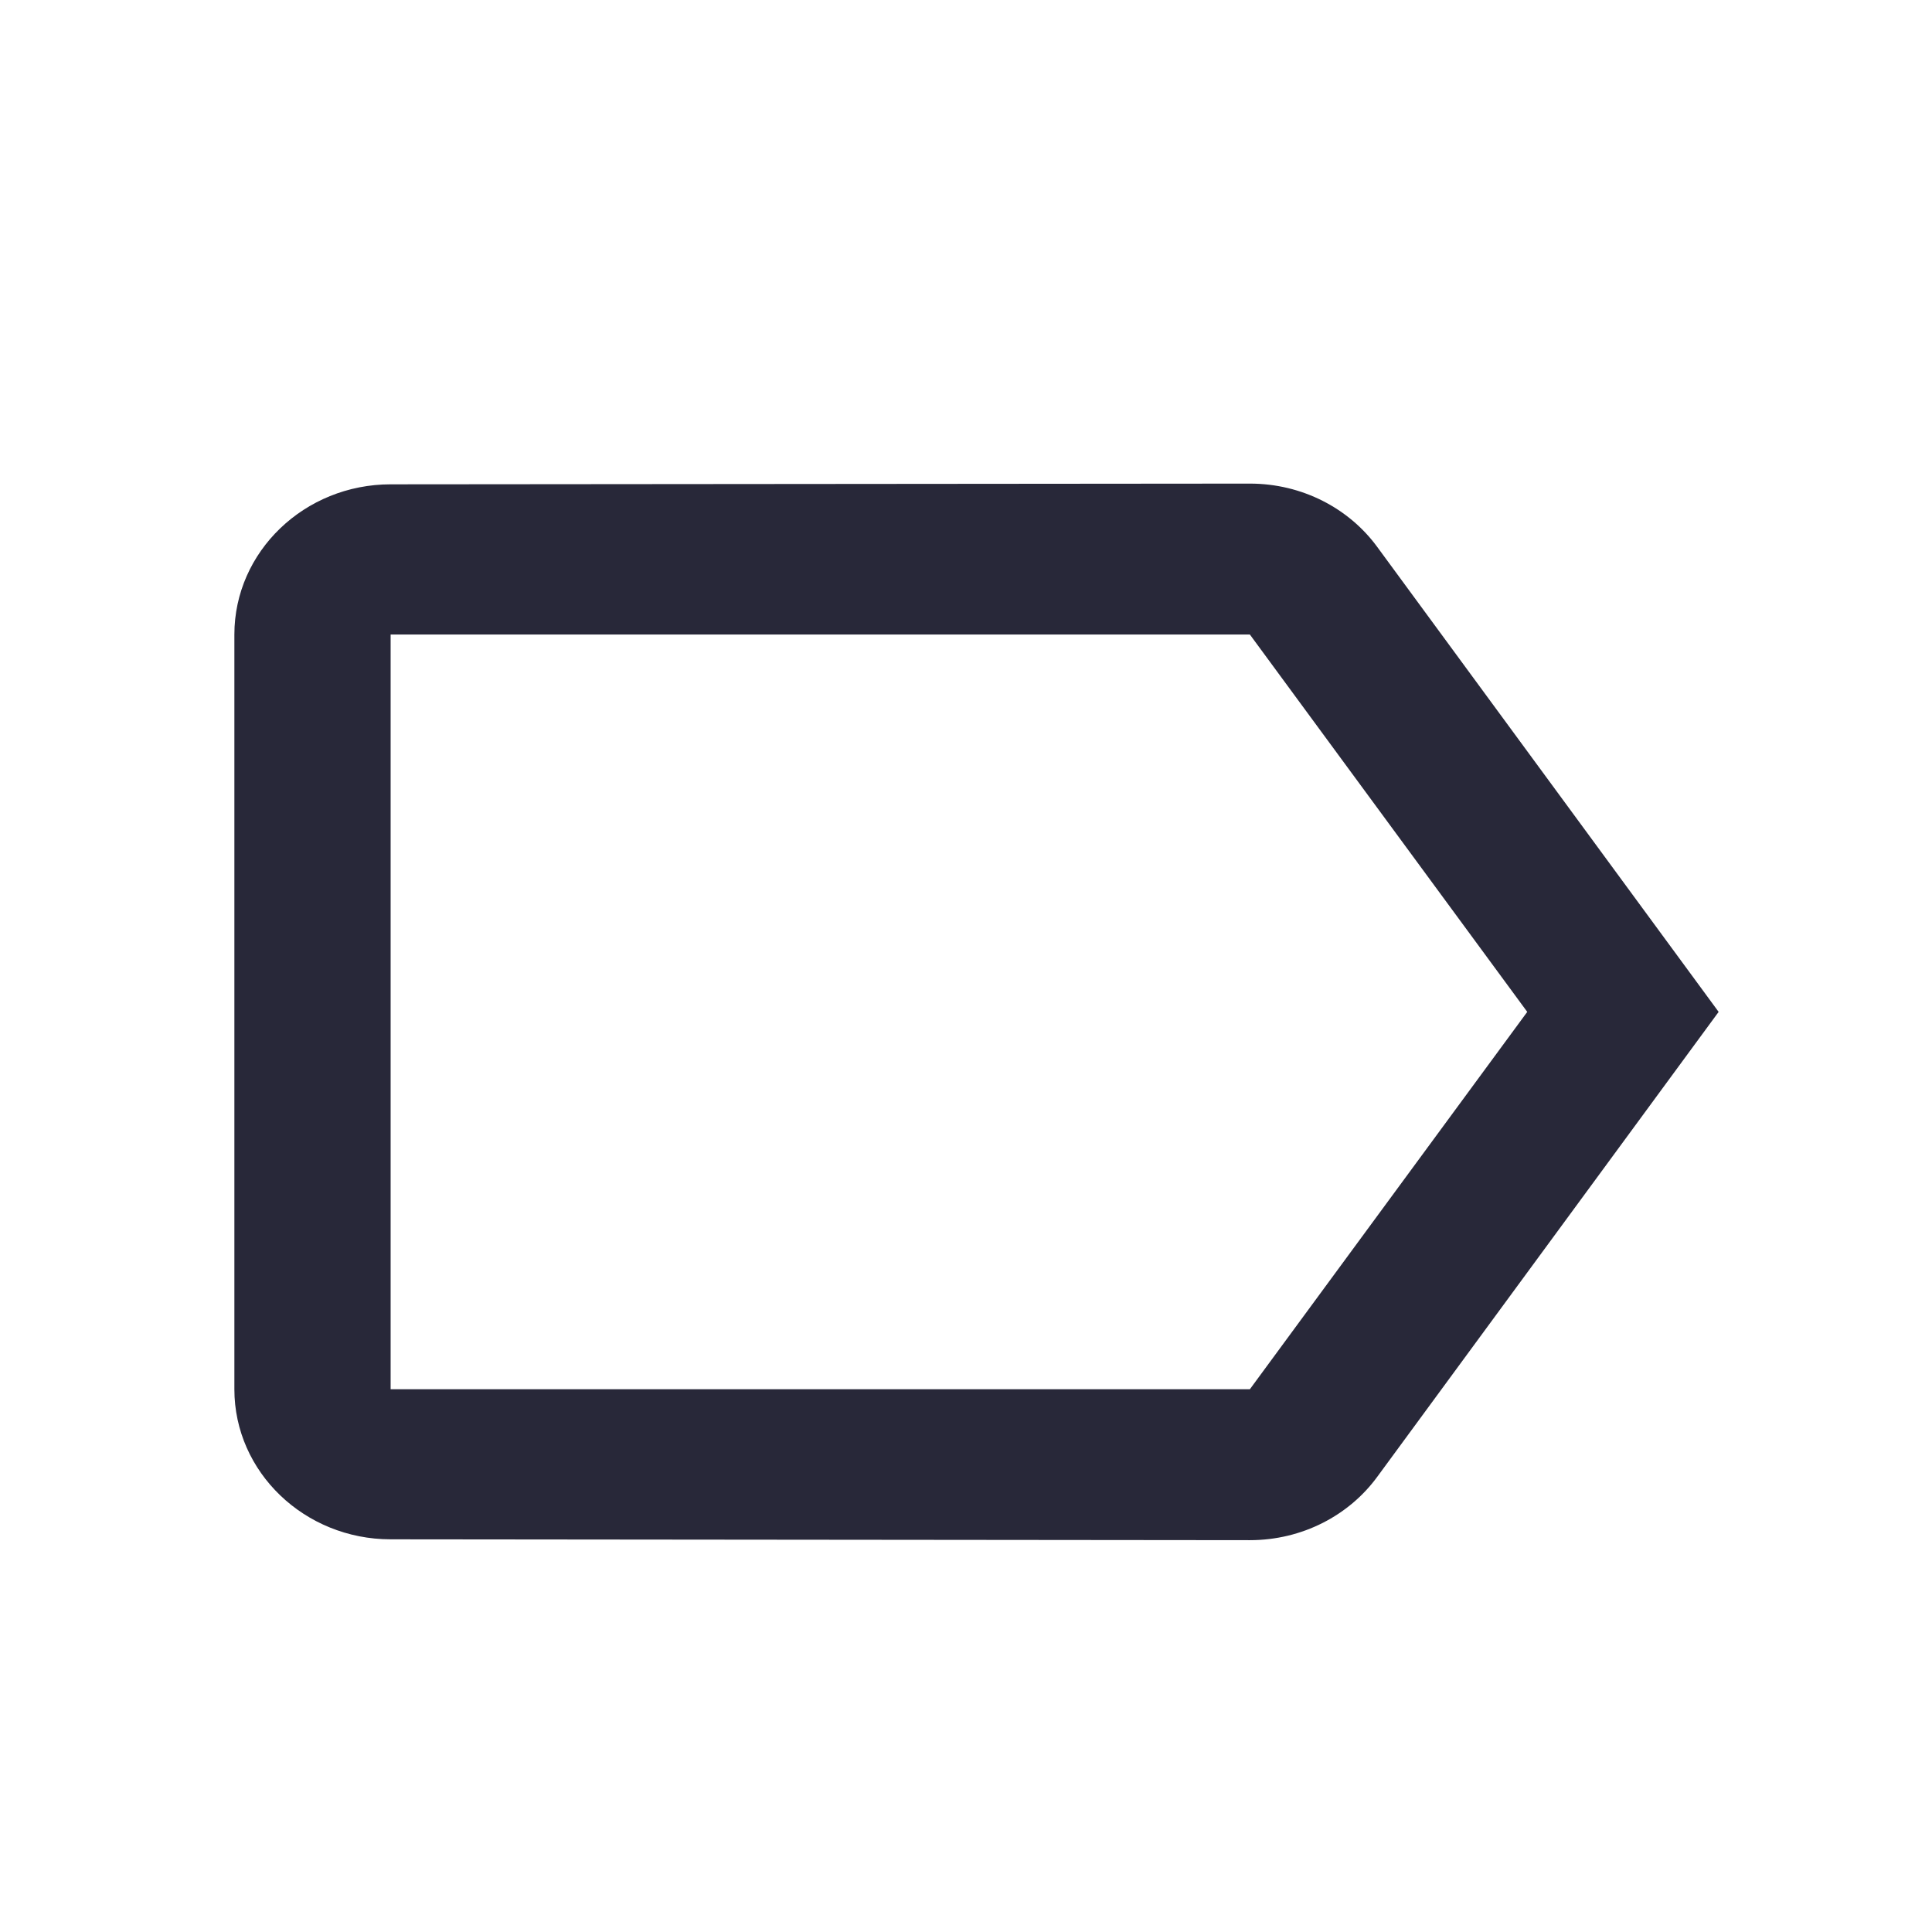 <svg width="16" height="16" viewBox="0 0 16 16" fill="none" xmlns="http://www.w3.org/2000/svg">
<path fill-rule="evenodd" clip-rule="evenodd" d="M11.406 4.53C11.173 4.211 10.785 4.005 10.351 4.005L3.235 4.011C2.523 4.011 1.941 4.567 1.941 5.255V11.505C1.941 12.192 2.523 12.748 3.235 12.748L10.351 12.755C10.785 12.755 11.173 12.549 11.406 12.23L14.233 8.38L11.406 4.53ZM10.351 11.505H3.235V5.255H10.351L12.648 8.38L10.351 11.505Z" fill="#282839"/>
</svg>

